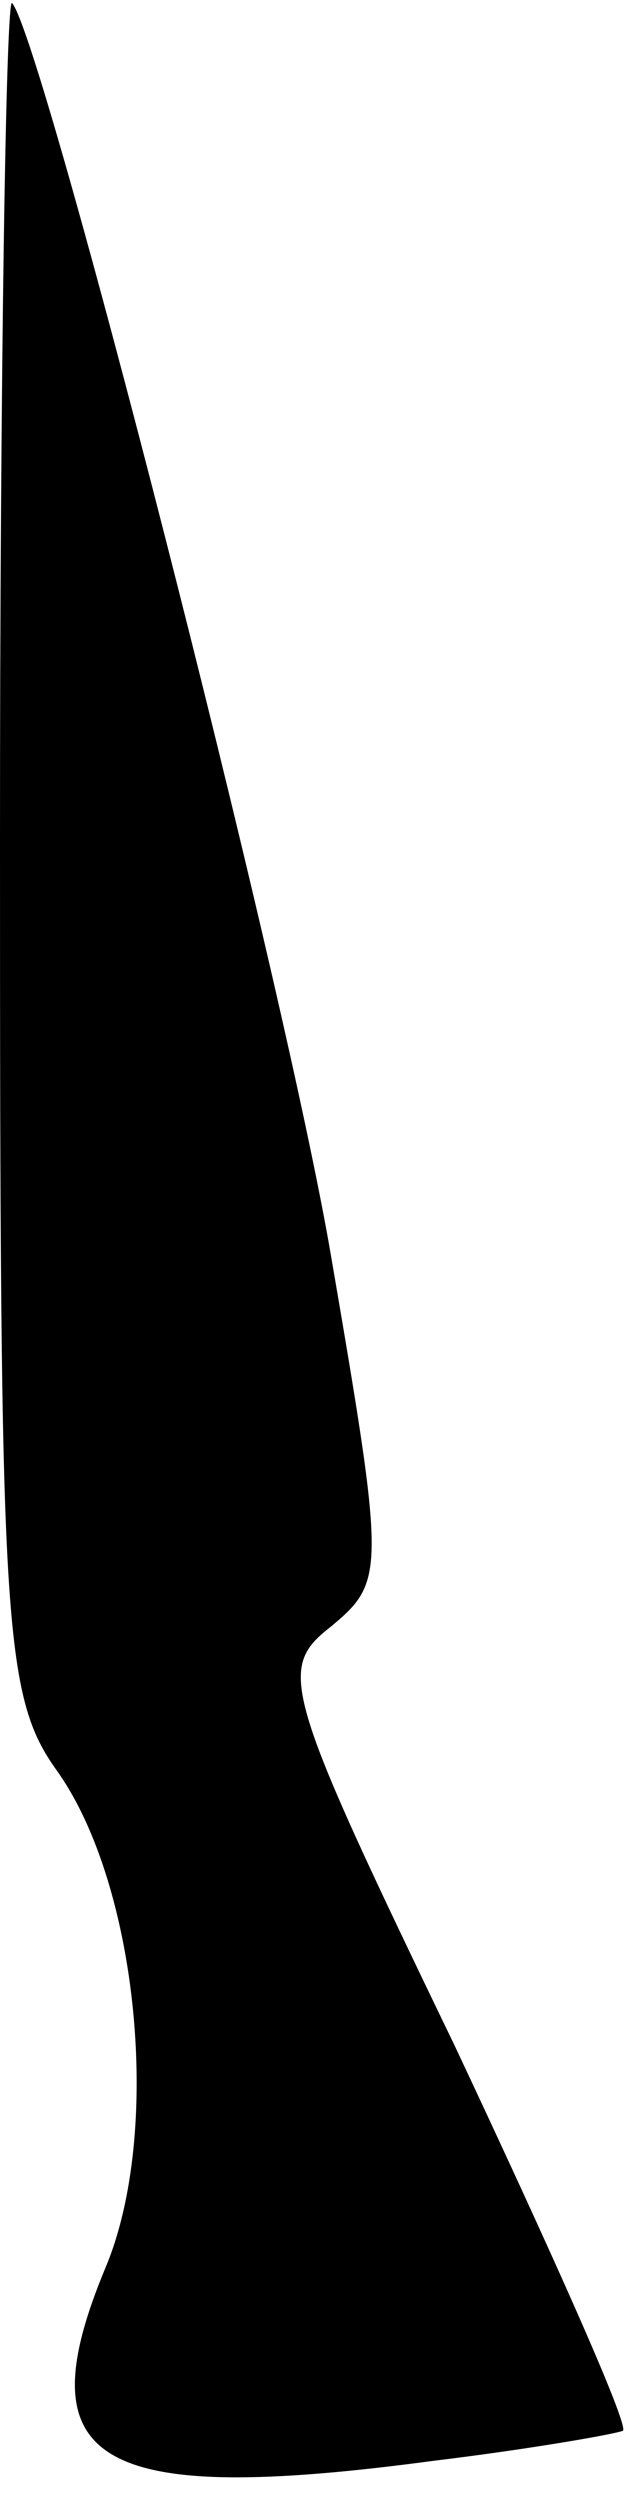 <?xml version="1.0" standalone="no"?>
<!DOCTYPE svg PUBLIC "-//W3C//DTD SVG 20010904//EN"
 "http://www.w3.org/TR/2001/REC-SVG-20010904/DTD/svg10.dtd">
<svg version="1.0" xmlns="http://www.w3.org/2000/svg"
 width="21pt" height="83pt" viewBox="0 0 21 83"
 preserveAspectRatio="xMidYMid meet">
<g transform="translate(0,83) scale(0.1,-0.1)"
fill="#000000" stroke="none">
<path fill="#000000" stroke="none" d="M0 551 c0 -261 1 -284 19 -309 27 -38
35 -120 16 -165 -27 -65 -3 -79 109 -64 33 4 61 9 63 10 2 2 -24 60 -56 128
-57 118 -59 125 -41 139 18 15 18 18 0 123 -16 94 -96 405 -106 416 -2 2 -4
-123 -4 -278z"/>
</g>
</svg>
